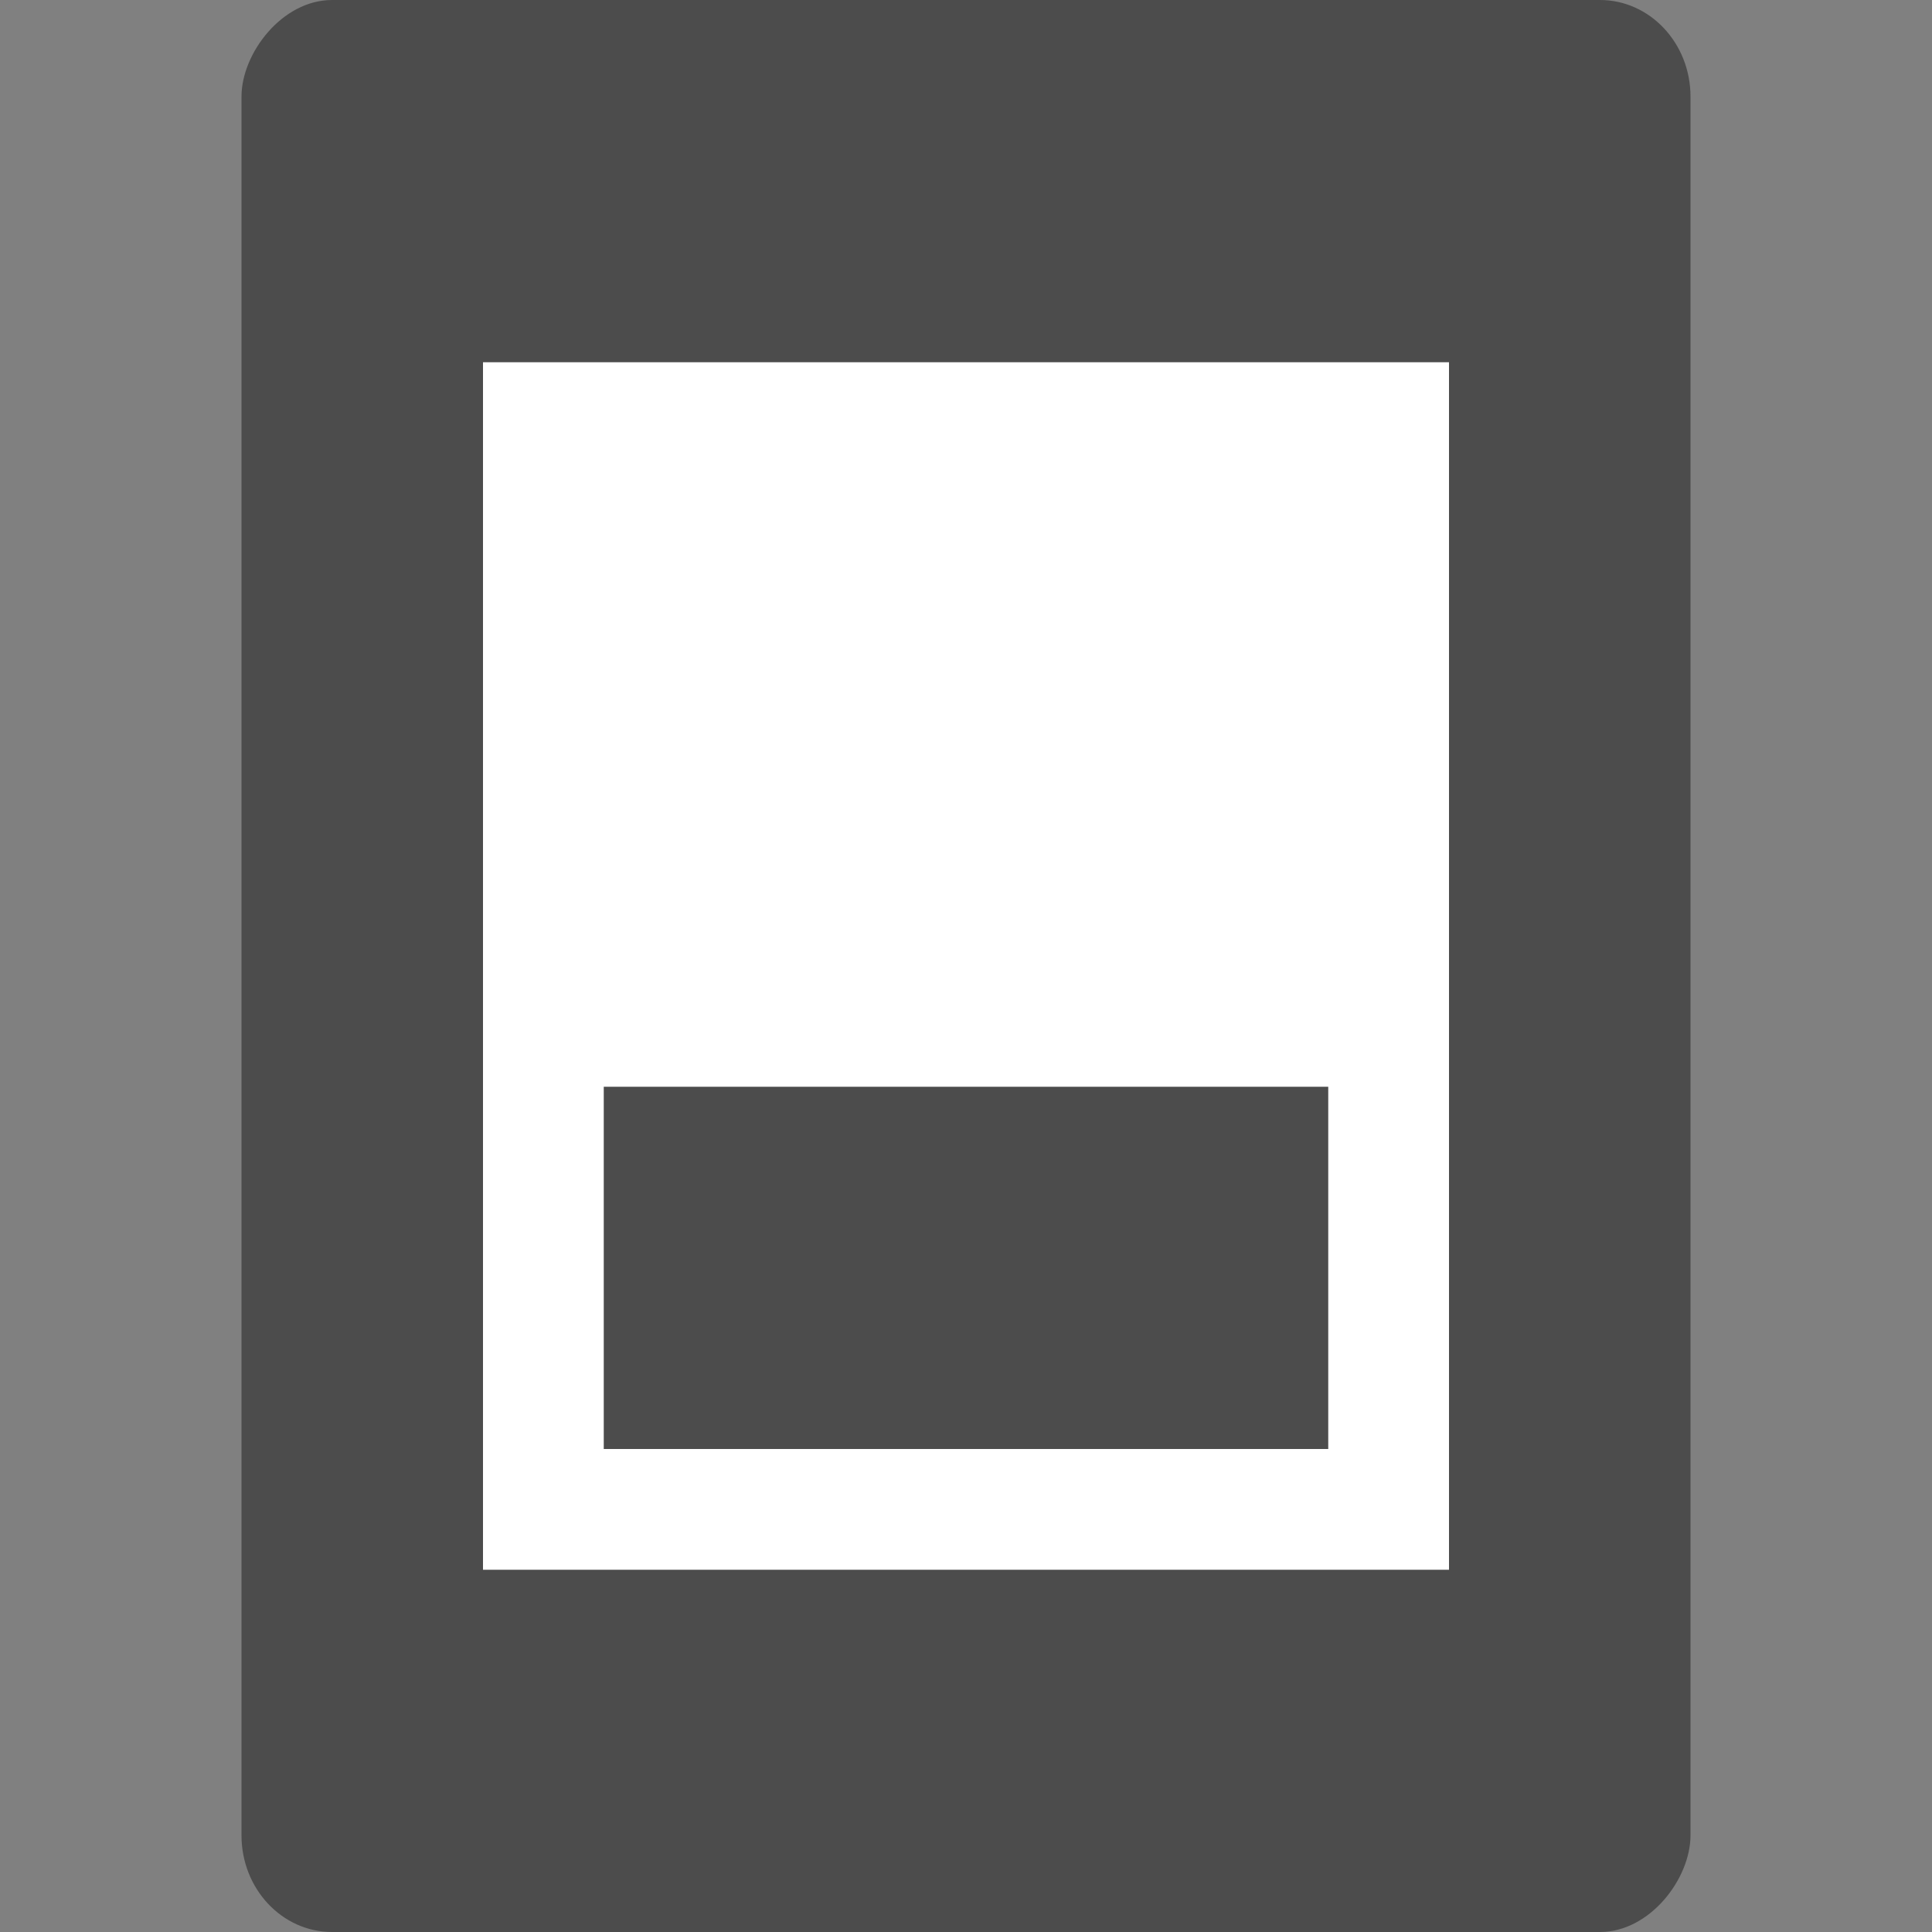 <?xml version="1.0" encoding="UTF-8" standalone="no"?>
<svg xmlns="http://www.w3.org/2000/svg" height="16" width="16" version="1">
 <rect width="100%" height="100%" fill="#808080" stroke="none"/>
 <rect transform="scale(-1,1)" rx=".75" ry=".8" height="16" width="12" y="0" x="-14" fill="#4c4c4c"/>
 <path d="m4 3v10h8v-10h-8zm1 6h6v3h-6v-3z" fill="#fff"/>
</svg>
